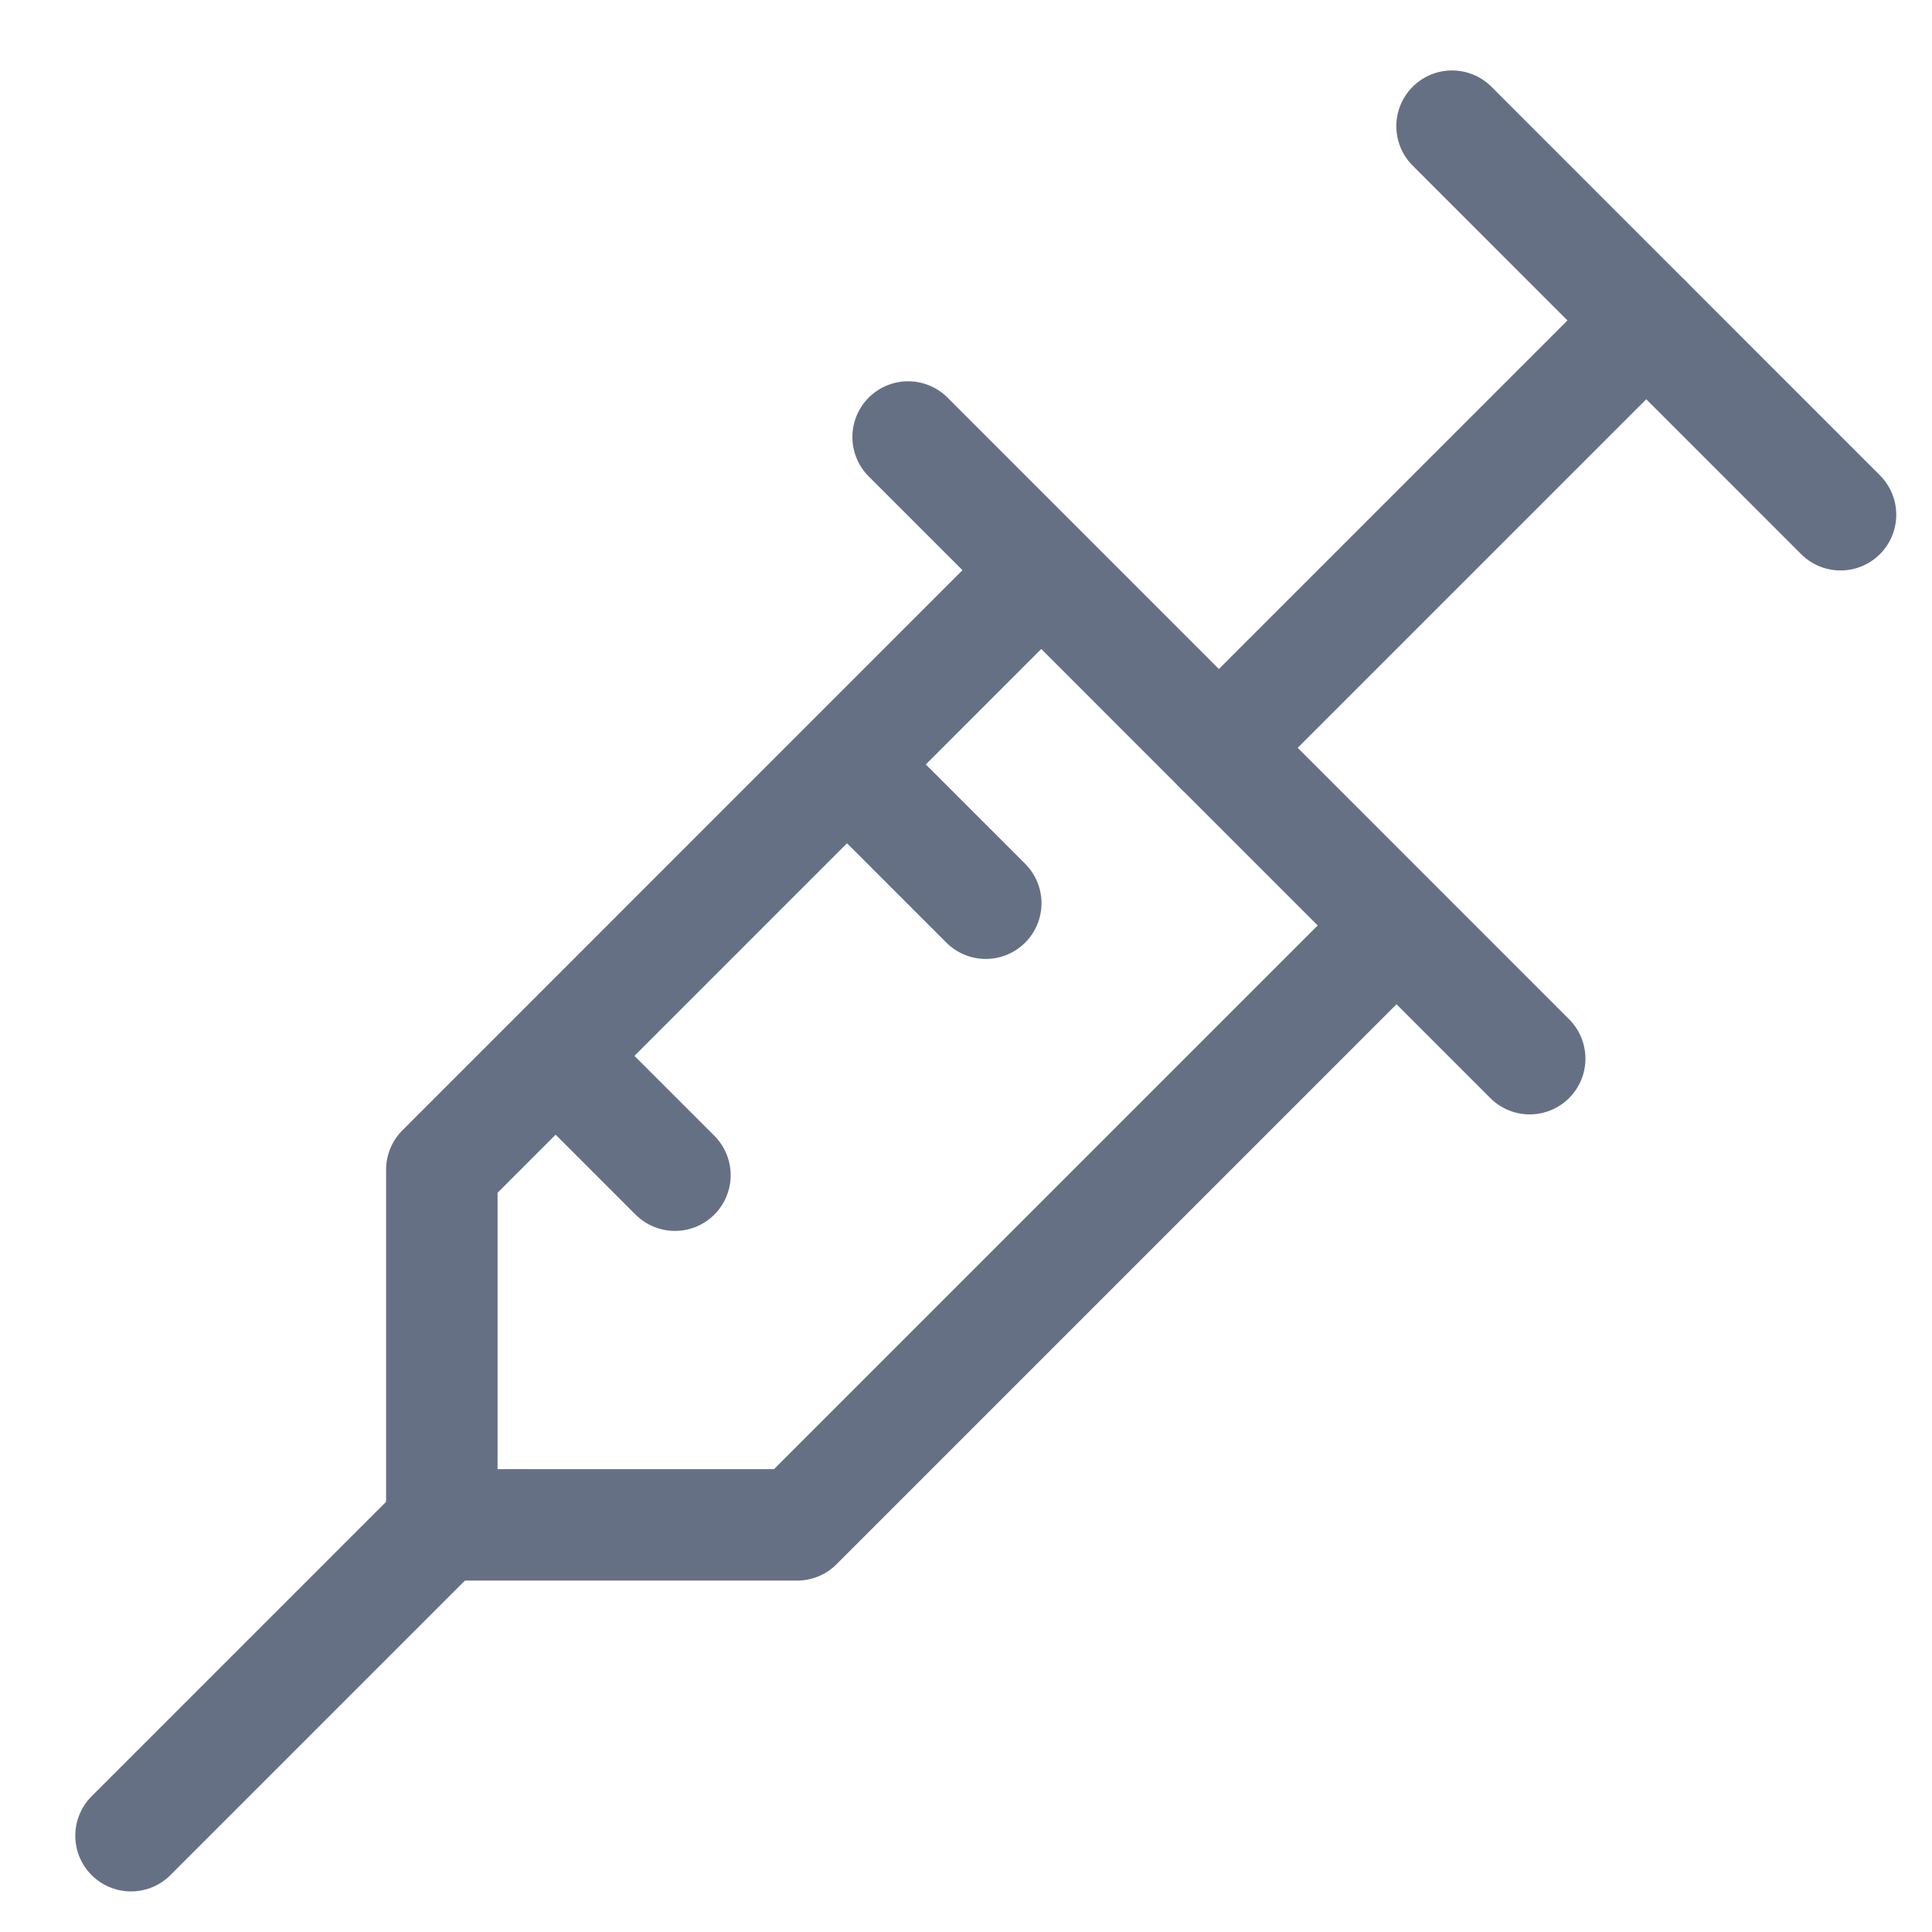 <svg width="26" height="26" viewBox="0 0 26 26" fill="none" xmlns="http://www.w3.org/2000/svg">
<g clip-path="url(#clip0_385_14253)">
<path d="M19.541 1.698L24.769 6.927" stroke="#667085" stroke-width="1.5" stroke-linecap="round" stroke-linejoin="round"/>
<path d="M22.155 4.312L16.403 10.064" stroke="#667085" stroke-width="1.5" stroke-linecap="round" stroke-linejoin="round"/>
<path d="M12.221 5.881L20.586 14.247" stroke="#667085" stroke-width="1.5" stroke-linecap="round" stroke-linejoin="round"/>
<path d="M18.495 12.753L10.727 20.521H5.946V15.741L13.714 7.972" stroke="#667085" stroke-width="1.5" stroke-linecap="round" stroke-linejoin="round"/>
<path d="M7.515 14.247L9.083 15.815" stroke="#667085" stroke-width="1.5" stroke-linecap="round" stroke-linejoin="round"/>
<path d="M11.698 10.587L13.266 12.155" stroke="#667085" stroke-width="1.5" stroke-linecap="round" stroke-linejoin="round"/>
<path d="M1.763 24.704L5.946 20.521" stroke="#667085" stroke-width="1.5" stroke-linecap="round" stroke-linejoin="round"/>
</g>
<defs>
<clipPath id="clip0_385_14253">
<rect width="25.098" height="25.098" fill="white" transform="translate(0.718 0.652)"/>
</clipPath>
</defs>
</svg>
